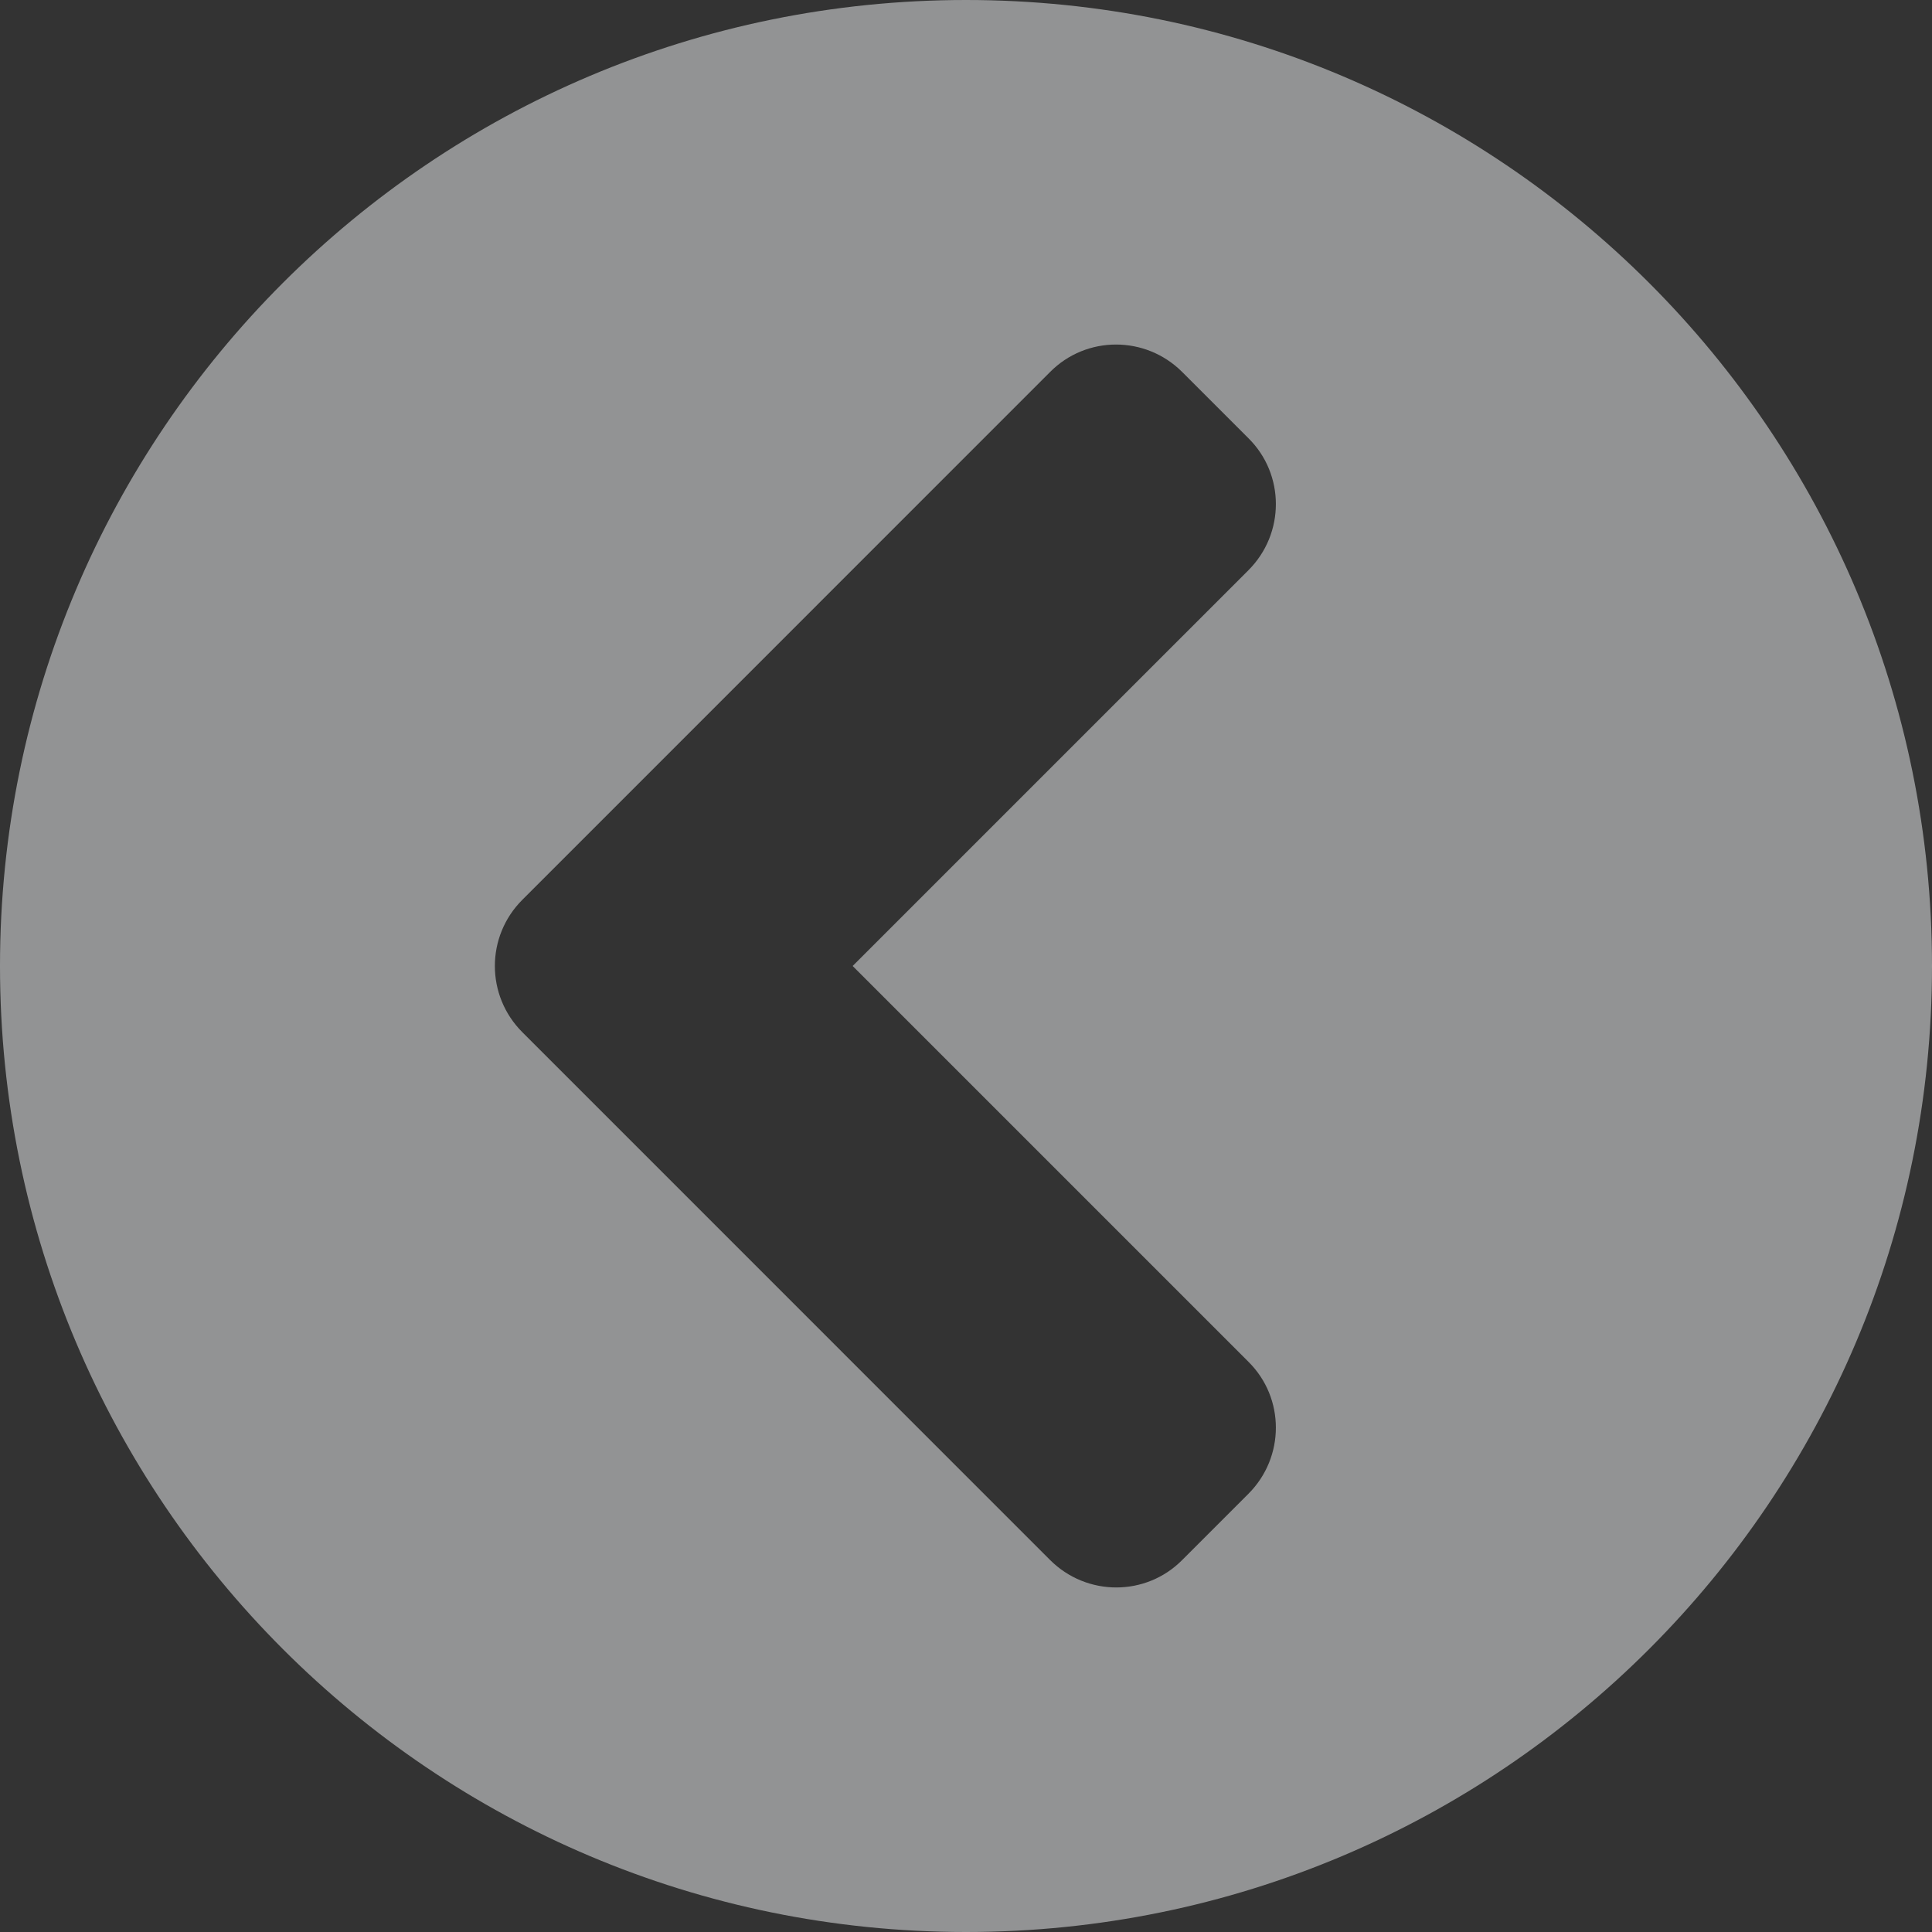 <svg width="30" height="30" viewBox="0 0 30 30" fill="none" xmlns="http://www.w3.org/2000/svg">
<rect x="0" y="0" width="30" height="30" fill="#333333" stroke="none"/>
<path d="M15 30C6.714 30 8.9407e-07 23.286 8.9407e-07 15C8.9407e-07 6.714 6.714 8.9407e-07 15 8.9407e-07C23.286 8.9407e-07 30 6.714 30 15C30 23.286 23.286 30 15 30ZM8.111 16.028L16.306 24.224C16.875 24.792 17.794 24.792 18.357 24.224L19.385 23.196C19.954 22.627 19.954 21.708 19.385 21.145L13.24 15L19.385 8.855C19.954 8.286 19.954 7.367 19.385 6.804L18.357 5.776C17.788 5.208 16.869 5.208 16.306 5.776L8.111 13.972C7.542 14.54 7.542 15.46 8.111 16.028Z" fill="#F3F4F6" fill-opacity="0.5"/>
</svg>
